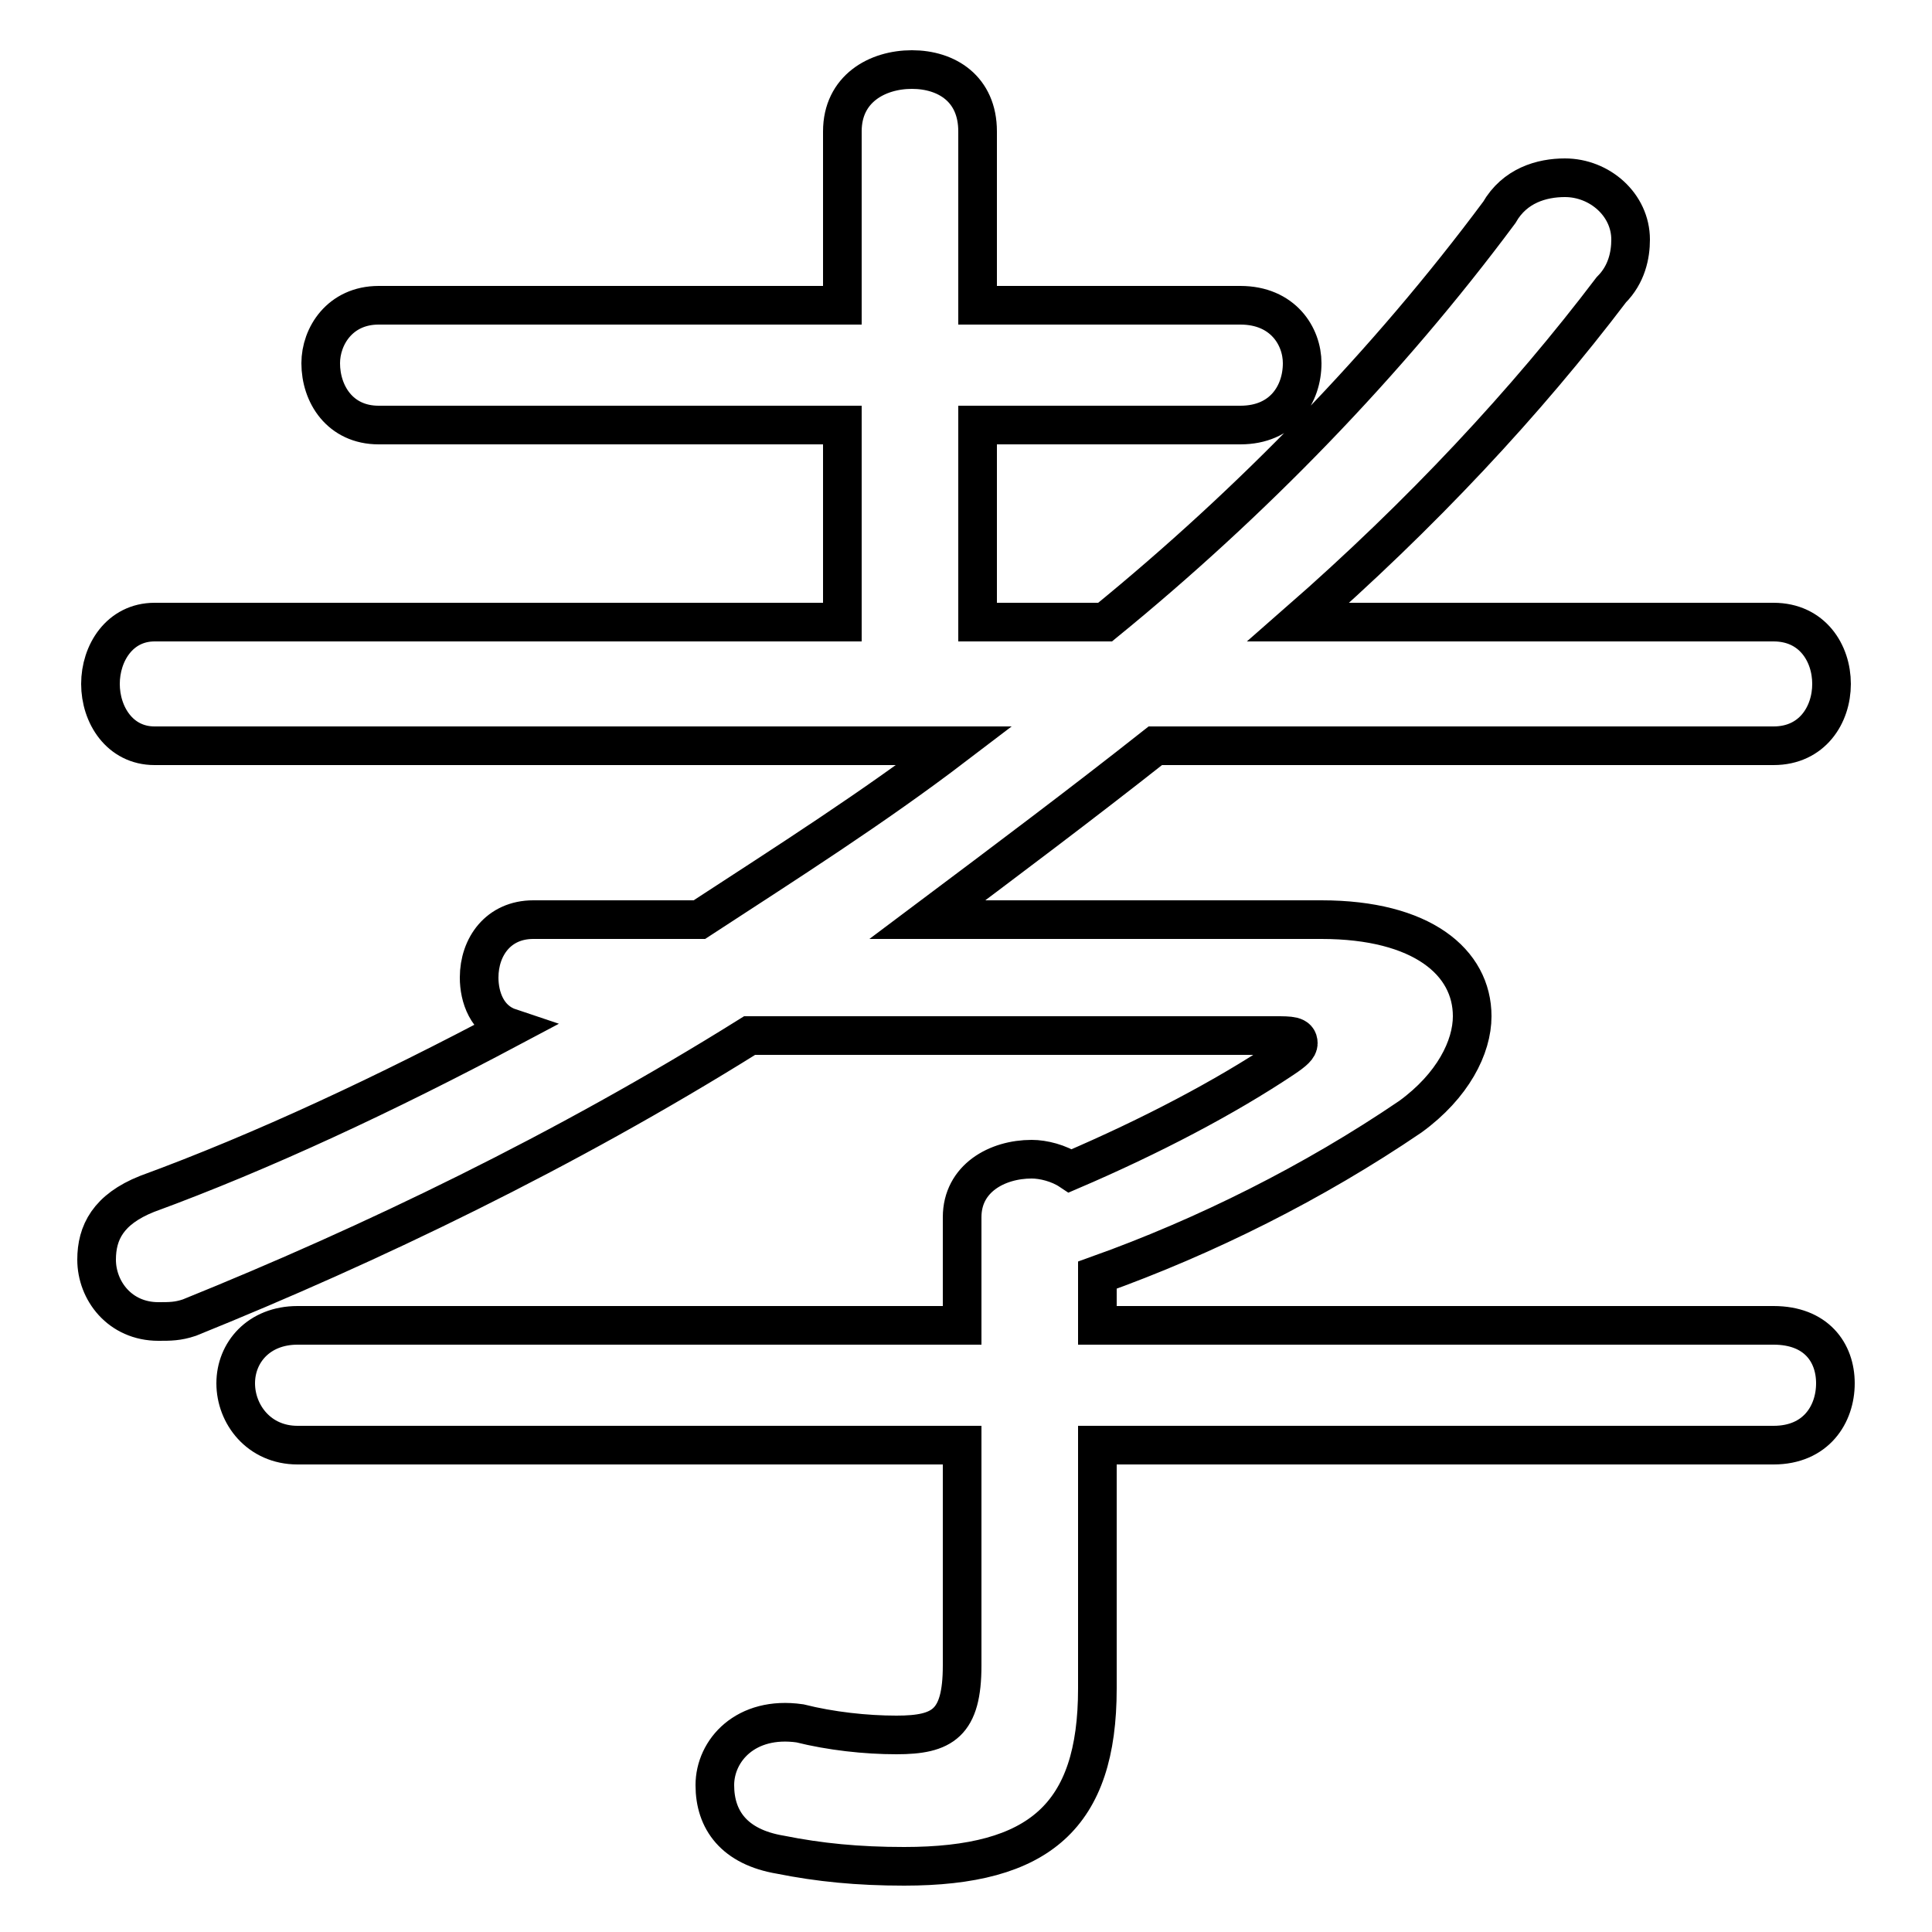 <svg xmlns="http://www.w3.org/2000/svg" viewBox="0 -44.0 50.0 50.0">
    <rect x="0" y="-44.0" width="50.0" height="50.0" fill="#808080" stroke="none"/>
    <g transform="scale(1, -1)">
        <!-- ボディの枠 -->
        <rect x="0" y="-6.0" width="50.0" height="50.0"
            stroke="white" fill="white"/>
        <!-- グリフ座標系の原点 -->
        <circle cx="0" cy="0" r="5" fill="white"/>
        <!-- グリフのアウトライン -->
        <g style="fill:none;stroke:#000000;stroke-width:1;">
<path d="M 33.0 17.2 C 33.4 17.2 33.6 17.2 33.6 17.0 C 33.6 16.9 33.5 16.8 33.2 16.6 C 31.7 15.6 29.8 14.6 27.7 13.7 C 27.4 13.9 27.0 14.0 26.7 14.0 C 25.8 14.0 24.9 13.5 24.9 12.5 L 24.9 9.7 L 7.7 9.7 C 6.7 9.7 6.1 9.0 6.1 8.2 C 6.1 7.4 6.7 6.6 7.7 6.6 L 24.9 6.6 L 24.9 0.9 C 24.9 -0.6 24.4 -0.9 23.2 -0.9 C 22.4 -0.9 21.5 -0.8 20.7 -0.6 C 19.3 -0.4 18.5 -1.3 18.5 -2.2 C 18.5 -3.1 19.0 -3.8 20.2 -4.0 C 21.2 -4.2 22.2 -4.3 23.4 -4.3 C 26.9 -4.3 28.4 -3.0 28.4 0.3 L 28.4 6.6 L 45.9 6.6 C 47.0 6.6 47.5 7.4 47.5 8.2 C 47.5 9.0 47.0 9.7 45.9 9.7 L 28.4 9.7 L 28.4 11.0 C 31.2 12.0 34.0 13.4 36.5 15.1 C 37.6 15.9 38.1 16.9 38.1 17.7 C 38.1 19.1 36.8 20.2 34.2 20.2 L 24.0 20.2 C 26.0 21.7 28.0 23.2 29.9 24.7 L 45.9 24.7 C 46.9 24.7 47.4 25.5 47.4 26.3 C 47.4 27.1 46.9 27.9 45.9 27.9 L 33.6 27.9 C 36.8 30.7 39.5 33.6 41.7 36.5 C 42.1 36.9 42.2 37.4 42.2 37.8 C 42.2 38.7 41.4 39.4 40.5 39.4 C 39.9 39.4 39.2 39.2 38.8 38.5 C 35.9 34.6 32.4 31.0 28.6 27.9 L 25.3 27.9 L 25.3 33.0 L 32.1 33.0 C 33.2 33.0 33.7 33.8 33.7 34.6 C 33.7 35.3 33.2 36.1 32.1 36.1 L 25.3 36.1 L 25.3 40.6 C 25.3 41.7 24.5 42.2 23.6 42.2 C 22.7 42.2 21.8 41.7 21.8 40.6 L 21.8 36.1 L 9.8 36.1 C 8.8 36.1 8.3 35.3 8.3 34.6 C 8.3 33.8 8.8 33.0 9.8 33.0 L 21.8 33.0 L 21.8 27.9 L 4.0 27.9 C 3.1 27.9 2.6 27.1 2.6 26.3 C 2.6 25.5 3.1 24.7 4.0 24.7 L 24.7 24.7 C 22.6 23.1 20.4 21.7 18.1 20.2 L 13.8 20.2 C 12.9 20.2 12.4 19.5 12.4 18.7 C 12.4 18.2 12.6 17.6 13.2 17.4 C 10.0 15.7 6.8 14.2 3.8 13.1 C 2.8 12.7 2.5 12.1 2.5 11.4 C 2.5 10.6 3.1 9.8 4.1 9.8 C 4.4 9.8 4.6 9.8 4.9 9.9 C 9.6 11.8 14.6 14.2 19.4 17.2 Z"/>
</g>
</g>
</svg>